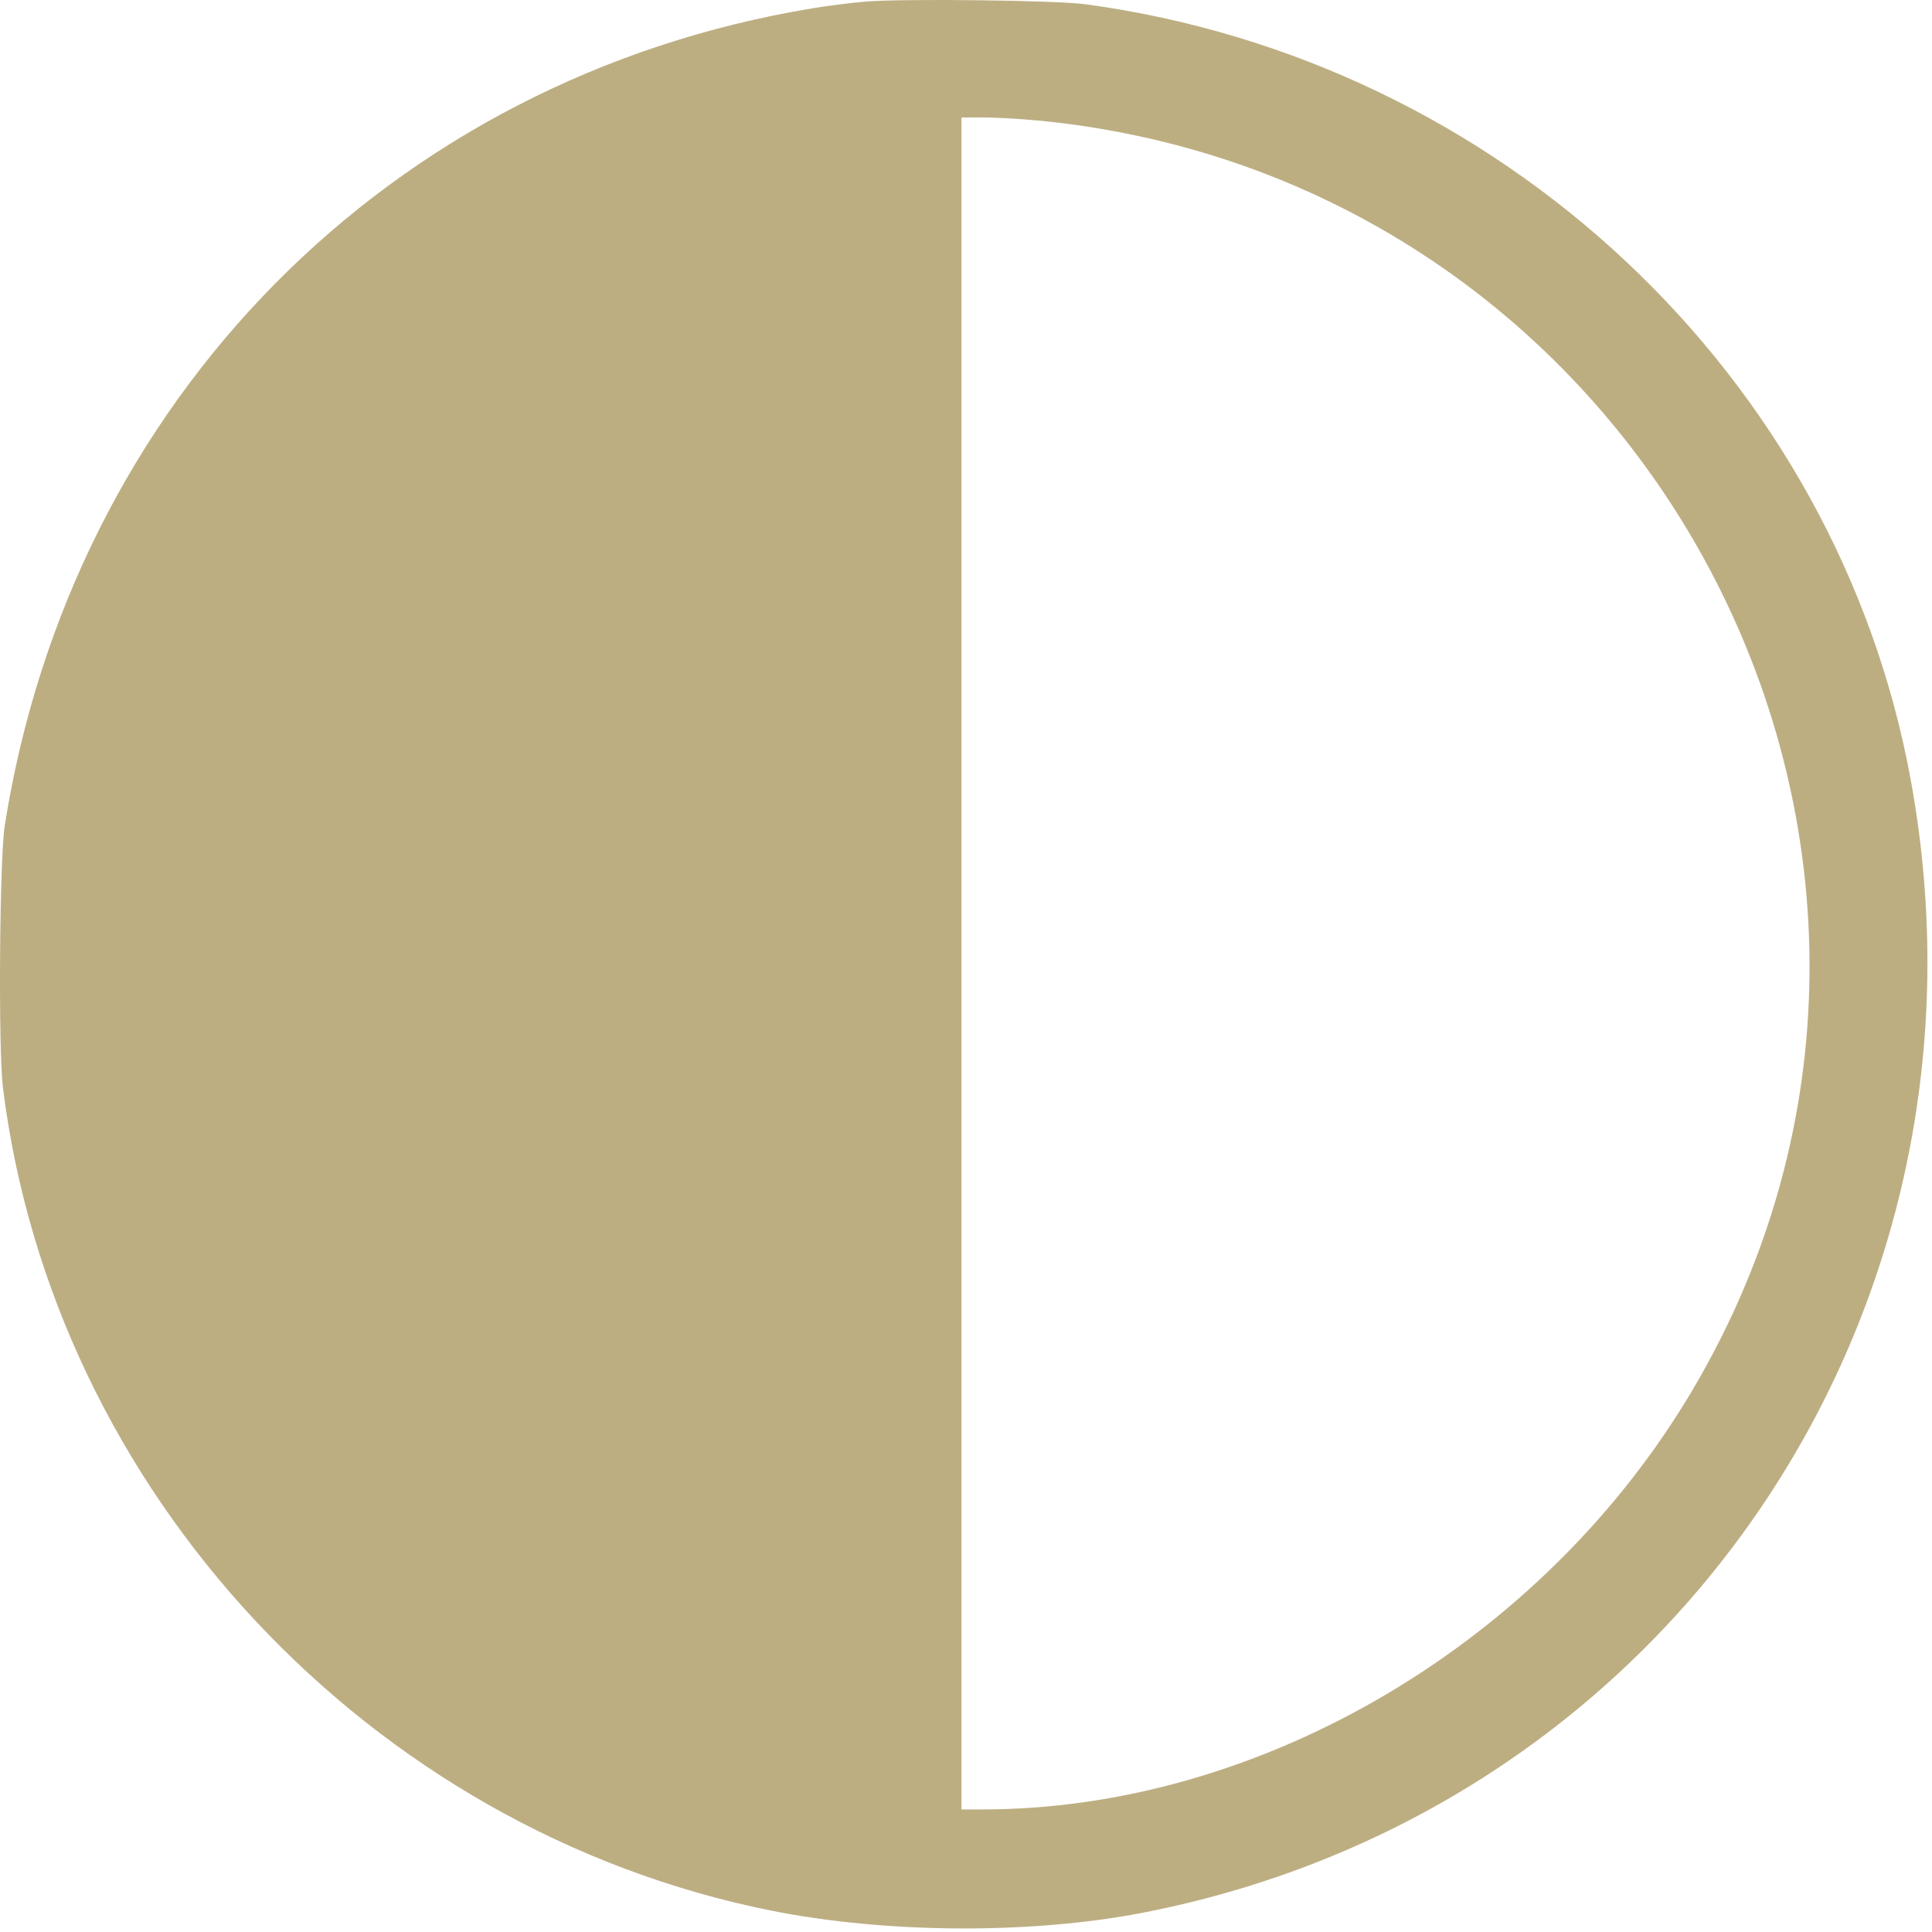 <svg width="32" height="32" viewBox="0 0 32 32" fill="none" xmlns="http://www.w3.org/2000/svg">
<path d="M14.344 0.026C14.129 0.042 13.726 0.093 13.448 0.139C6.451 1.298 1.191 6.624 0.078 13.677C-0.008 14.223 -0.03 17.382 0.048 18.011C0.879 24.707 6.113 30.313 12.779 31.647C14.681 32.027 17.086 32.04 18.938 31.679C27.674 29.976 33.264 21.718 31.646 12.907C30.418 6.221 24.861 1.003 17.977 0.07C17.5 0.005 15.01 -0.025 14.344 0.025V0.026ZM17.182 1.995C27.413 2.975 33.224 14.214 28.044 23.005C25.571 27.202 20.896 29.968 16.275 29.97H15.925V1.946H16.295C16.498 1.946 16.898 1.968 17.183 1.996L17.182 1.995Z" fill="#BDAE82"/>
</svg>
